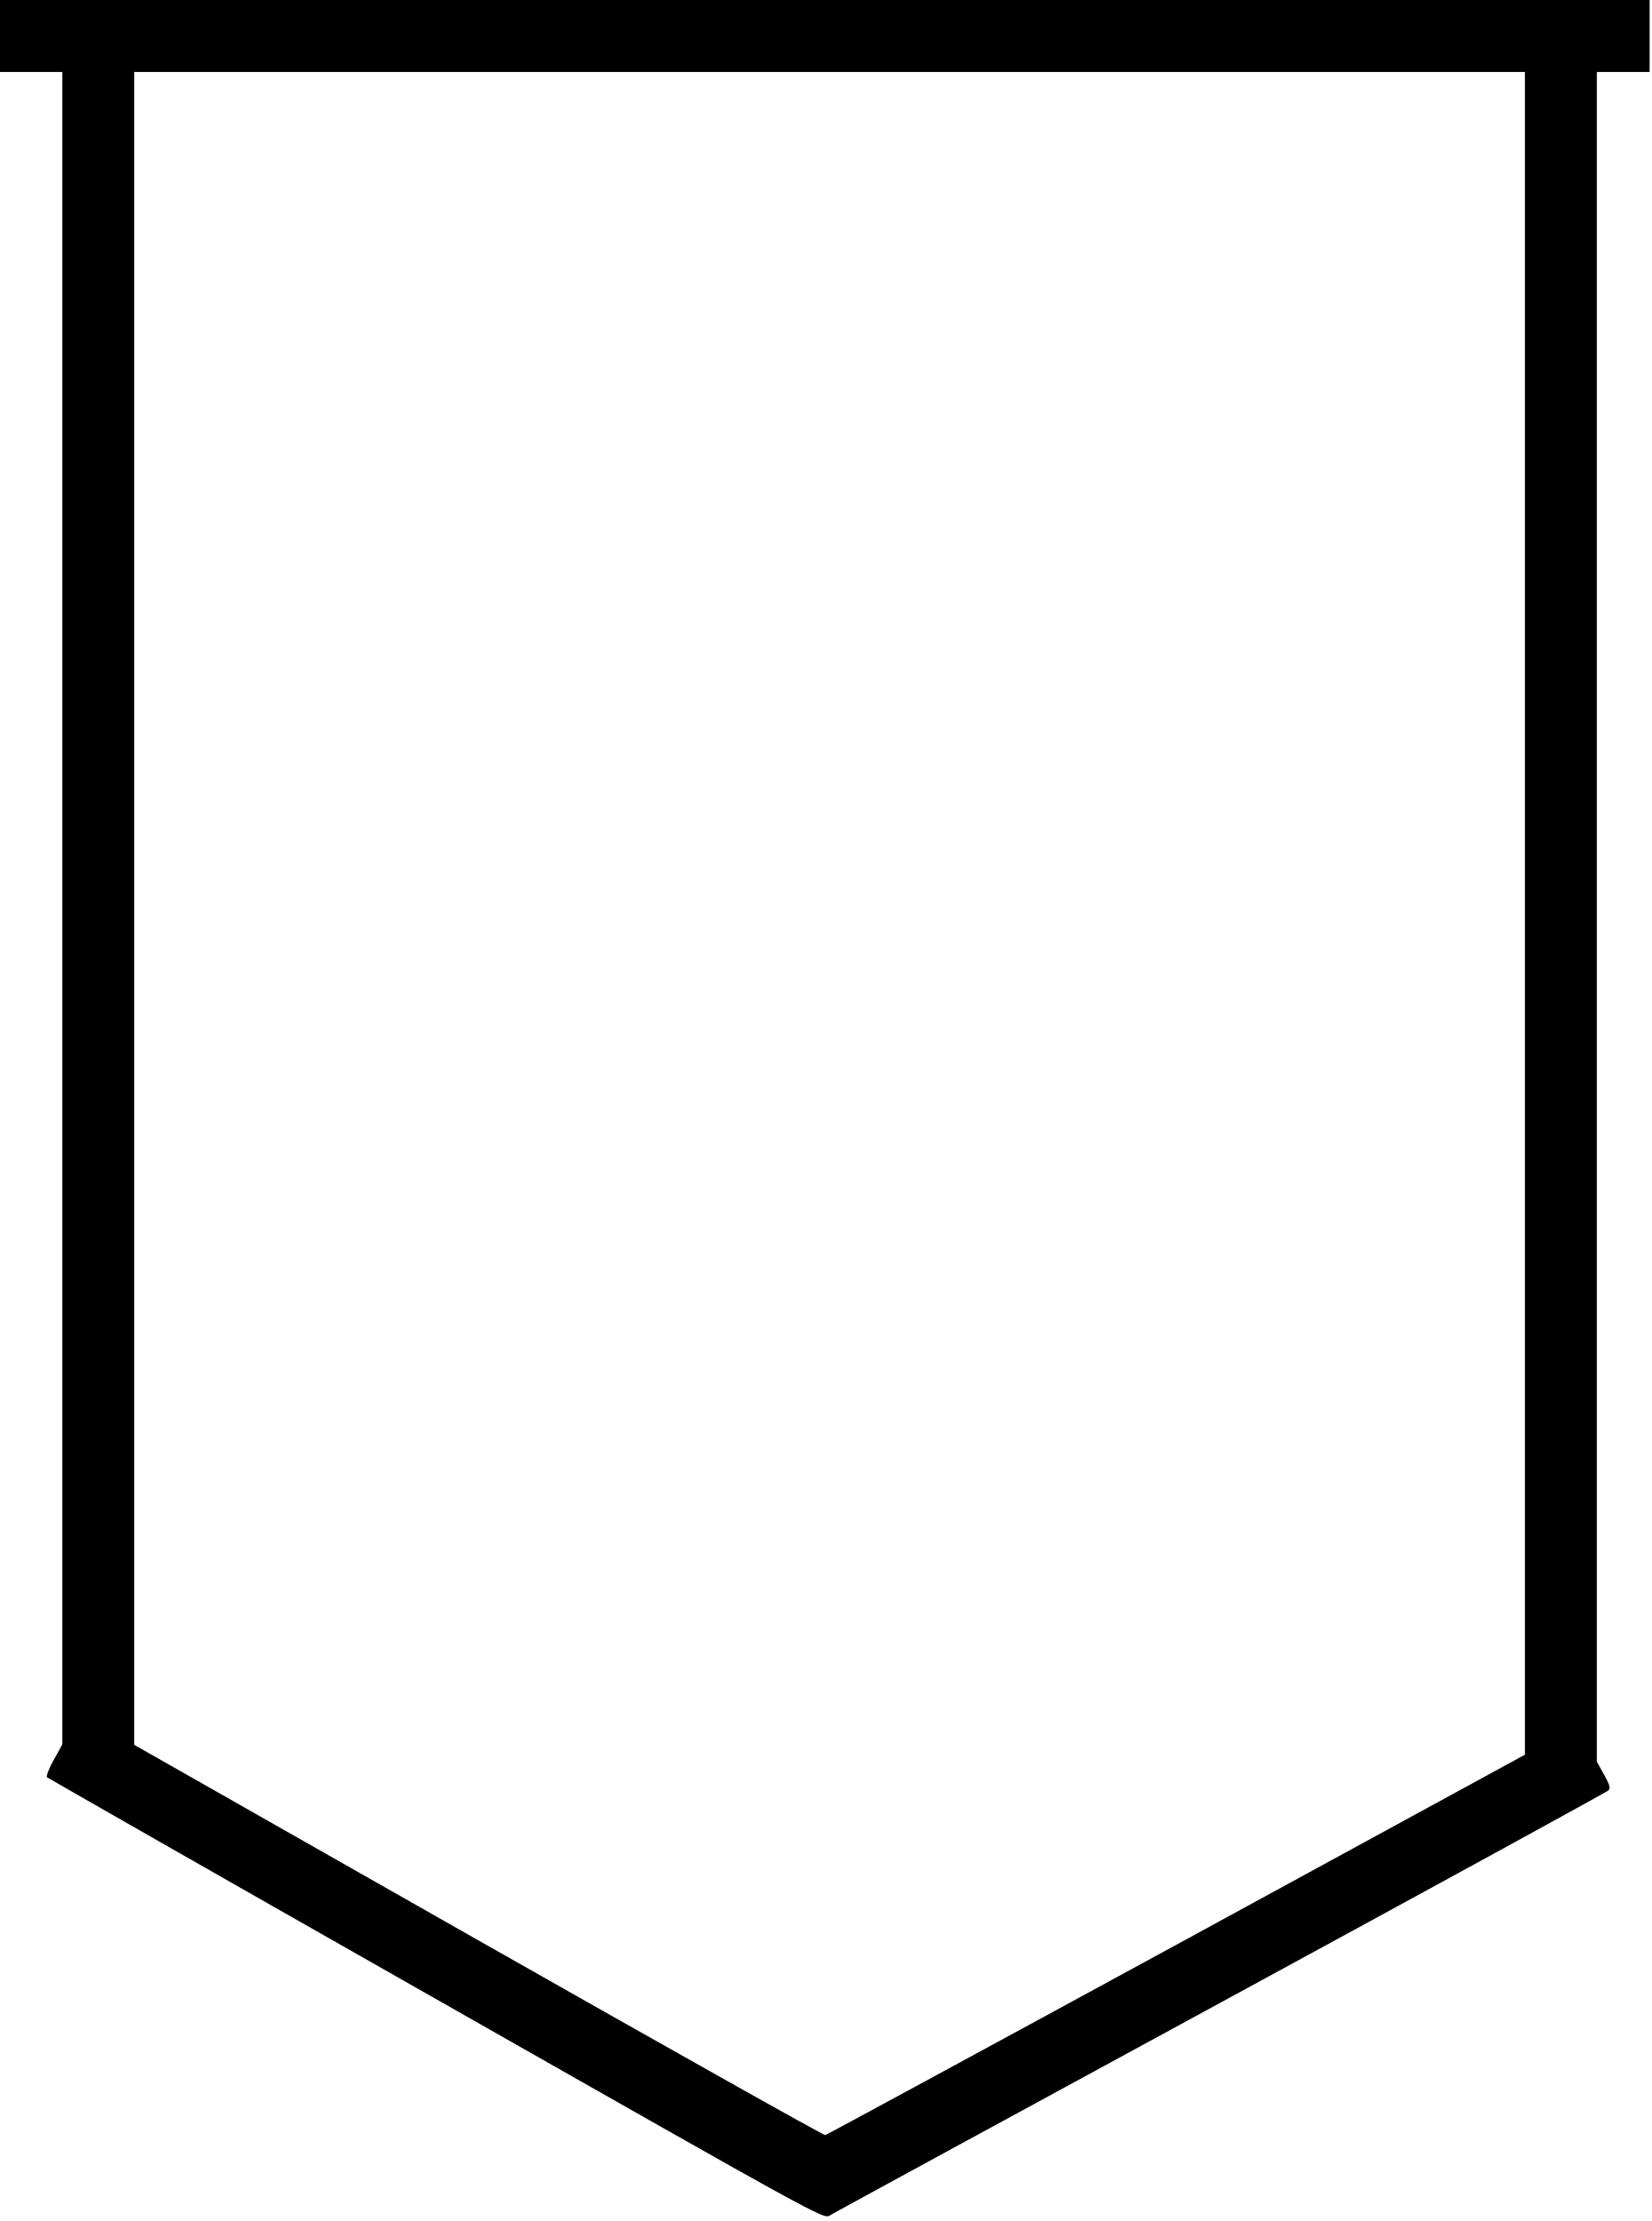 <?xml version="1.0" standalone="no"?>
<!DOCTYPE svg PUBLIC "-//W3C//DTD SVG 20010904//EN"
 "http://www.w3.org/TR/2001/REC-SVG-20010904/DTD/svg10.dtd">
<svg version="1.0" xmlns="http://www.w3.org/2000/svg"
 width="689pt" height="926pt" viewBox="0 0 689 926"
 preserveAspectRatio="xMidYMid meet">

<g transform="translate(0,926) scale(0.1,-0.1)"
fill="#000000" stroke="none">
<path d="M0 9110 l0 -150 130 0 130 0 0 -3487 0 -3486 -36 -65 c-20 -35 -32
-68 -28 -72 5 -4 735 -421 1623 -925 1584 -900 1614 -917 1640 -903 14 9 748
408 1631 888 883 480 1611 878 1618 885 10 9 6 22 -18 66 l-30 54 0 3523 0
3522 110 0 110 0 0 150 0 150 -3440 0 -3440 0 0 -150z m6360 -3658 l0 -3508
-1453 -792 c-799 -435 -1458 -792 -1465 -794 -6 -2 -657 364 -1447 812 l-1435
815 0 3488 0 3487 2900 0 2900 0 0 -3508z"/>
</g>
</svg>
